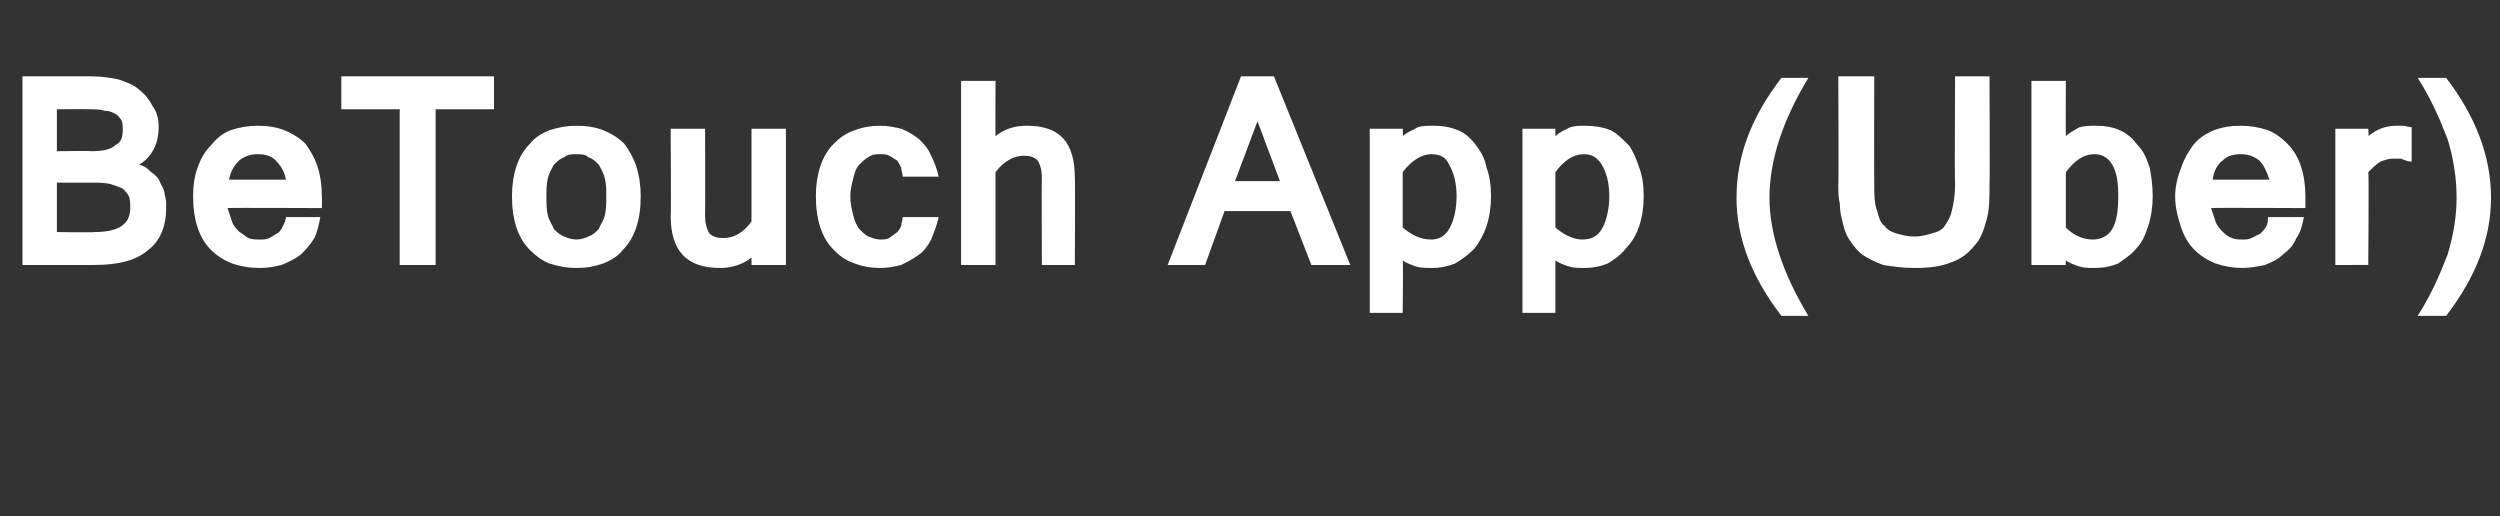 <?xml version="1.0" standalone="no"?><!DOCTYPE svg PUBLIC "-//W3C//DTD SVG 1.1//EN" "http://www.w3.org/Graphics/SVG/1.1/DTD/svg11.dtd"><svg xmlns="http://www.w3.org/2000/svg" version="1.1" width="167px" height="34.5px" viewBox="0 -1 167 34.5" style="top:-1px"><rect x="0" y="-1" width="167" height="34.5" fill="#333333" stroke="none"/><desc>BeTouch App (Uber)</desc><defs/><g id="Polygon119071"><path d="m11.1 12.9c0 1.2-.4 2.2-1.2 2.8c-.8.7-2 1-3.6 1H1.5V4.1h4.6c.7 0 1.3.1 1.8.2c.6.2 1.1.4 1.4.7c.4.3.7.7.9 1.1c.3.4.4.9.4 1.4c0 .5-.1 1-.3 1.4c-.2.4-.5.8-1 1.1c.4.1.6.3.8.5c.3.2.5.4.6.7c.1.2.3.5.3.8c.1.3.1.6.1.9zM3.8 9.1s2.28-.03 2.3 0c.7 0 1.3-.1 1.6-.4c.4-.2.5-.5.5-1.1c0-.2 0-.4-.1-.6c-.1-.1-.2-.3-.4-.4c-.2-.1-.4-.2-.7-.2c-.3-.1-.6-.1-1.1-.1c.04-.02-2.1 0-2.1 0v2.8zm0 5.4s2.52.04 2.5 0c1.6 0 2.4-.5 2.4-1.6c0-.3 0-.6-.1-.8c-.1-.2-.2-.3-.4-.5c-.2-.1-.5-.2-.8-.3c-.4-.1-.8-.1-1.3-.1H3.8v3.3zm13.6 2.4c-.7 0-1.3-.1-1.9-.3c-.5-.2-1-.5-1.4-.9c-.4-.4-.7-.9-.9-1.5c-.2-.6-.3-1.3-.3-2.1c0-.7.1-1.4.3-1.9c.2-.6.5-1.1.9-1.5c.4-.5.8-.8 1.3-1c.6-.2 1.2-.3 1.8-.3c.7 0 1.3.1 1.8.3c.5.2 1 .5 1.4.9c.3.4.6.9.8 1.5c.2.6.3 1.3.3 2c.02.04 0 .8 0 .8c0 0-6.25-.03-6.3 0l.3.9c.1.3.3.5.5.7c.2.1.4.3.6.4c.2.1.5.1.8.1c.2 0 .4 0 .6-.1c.2-.1.3-.2.5-.3c.2-.1.3-.3.4-.5c.1-.2.2-.4.2-.6h2.3c-.1.5-.2 1-.4 1.4c-.3.5-.6.8-.9 1.1c-.4.3-.8.5-1.3.7c-.4.1-.9.2-1.4.2zm1.7-5.9c-.1-.6-.4-1-.7-1.3c-.3-.3-.7-.4-1.2-.4c-.4 0-.8.1-1.2.4c-.3.3-.6.7-.7 1.3h3.8zM33 6.3h-3.9v10.4h-2.4V6.3h-3.9V4.1H33v2.2zm5.5 1.1c.7 0 1.3.1 1.8.3c.5.2 1 .5 1.4.9c.3.4.6.9.8 1.5c.2.6.3 1.3.3 2c0 .8-.1 1.5-.3 2.1c-.2.6-.5 1.1-.9 1.5c-.3.4-.8.7-1.3.9c-.6.2-1.1.3-1.8.3c-.6 0-1.2-.1-1.8-.3c-.5-.2-.9-.5-1.3-.9c-.4-.4-.7-.9-.9-1.5c-.2-.6-.3-1.3-.3-2.1c0-.7.1-1.4.3-2c.2-.6.5-1.1.9-1.5c.3-.4.8-.7 1.3-.9c.6-.2 1.2-.3 1.8-.3zm0 7.6c.3 0 .6-.1.8-.2c.3-.1.5-.3.7-.5c.1-.3.3-.5.4-.9c.1-.4.1-.8.1-1.3c0-.4 0-.8-.1-1.2c-.1-.4-.3-.7-.4-.9c-.2-.2-.4-.4-.7-.5c-.2-.2-.5-.2-.8-.2c-.3 0-.6 0-.8.2c-.3.1-.5.3-.7.5c-.1.2-.3.5-.4.9c-.1.4-.1.8-.1 1.2c0 .5 0 .9.1 1.3c.1.4.3.6.4.9c.2.2.4.4.7.5c.2.1.5.2.8.2zm11.7 1.2c-.6.5-1.4.7-2.1.7c-2.2 0-3.3-1.1-3.3-3.5c.04.04 0-5.8 0-5.8h2.3s.02 5.76 0 5.8c0 .5.1.9.3 1.2c.2.2.5.3.9.3c.7 0 1.3-.3 1.9-1.1V7.6h2.3v9.1h-2.3v-.5zm8.6.7c-.6 0-1.2-.1-1.7-.3c-.6-.2-1-.5-1.4-.9c-.4-.4-.7-.9-.9-1.5c-.2-.6-.3-1.3-.3-2.1c0-.7.1-1.4.3-2c.2-.6.5-1.1.9-1.5c.4-.4.8-.7 1.4-.9c.5-.2 1.1-.3 1.7-.3c.5 0 1 .1 1.4.2c.5.2.8.4 1.2.7c.3.3.6.6.8 1.1c.2.4.4.9.5 1.4h-2.4c0-.2-.1-.4-.1-.6c-.1-.2-.2-.4-.3-.5c-.2-.1-.3-.2-.5-.3c-.2-.1-.4-.1-.6-.1c-.3 0-.5 0-.8.2c-.2.1-.4.3-.6.5c-.2.2-.3.5-.4.9c-.1.4-.2.8-.2 1.2c0 .5.1.9.2 1.3c.1.4.2.6.4.9c.2.2.4.4.6.5c.3.1.5.2.8.2c.2 0 .4 0 .6-.1c.1-.1.3-.2.4-.3c.2-.1.3-.3.4-.5c0-.2.1-.4.1-.6h2.4c-.1.5-.3 1-.5 1.5c-.2.4-.5.8-.8 1c-.4.3-.8.5-1.2.7c-.4.1-.9.2-1.4.2zm7.7-8.8c.6-.5 1.3-.7 2.1-.7c2.2 0 3.2 1.1 3.2 3.5c.03-.04 0 5.8 0 5.8h-2.2s-.03-5.78 0-5.8c0-.5-.1-.9-.3-1.2c-.2-.2-.5-.3-.9-.3c-.6 0-1.3.3-1.9 1.1v6.2h-2.3V4.4h2.3s-.01 3.73 0 3.7zm19 3l-1.5-4l-1.5 4h3zm4.7 5.6h-2.6l-1.4-3.6h-4.4l-1.3 3.6H78l4.9-12.6h2.2l5.1 12.6zm3.5-8.6c.3-.3.7-.4 1-.6c.3-.1.7-.1 1.1-.1c.6 0 1.1.1 1.6.3c.5.2.9.6 1.2 1c.3.4.6.9.7 1.5c.2.5.3 1.2.3 1.9c0 .7-.1 1.4-.3 2c-.2.6-.5 1.1-.8 1.5c-.4.4-.8.7-1.3 1c-.5.2-1 .3-1.5.3c-.4 0-.8 0-1.1-.1c-.3-.1-.6-.2-.9-.4c.04.04 0 3.5 0 3.5h-2.2V7.6h2.2s.04.45 0 .5zm0 6.1c.6.5 1.2.8 1.9.8c.5 0 .9-.2 1.2-.7c.3-.5.5-1.3.5-2.2c0-.9-.2-1.6-.5-2.1c-.2-.5-.6-.7-1.2-.7c-.6 0-1.3.4-1.9 1.2v3.7zm10.2-6.1c.3-.3.6-.4 1-.6c.3-.1.6-.1 1-.1c.6 0 1.2.1 1.7.3c.4.2.8.6 1.2 1c.3.4.5.9.7 1.5c.2.5.3 1.2.3 1.9c0 .7-.1 1.4-.3 2c-.2.6-.5 1.1-.9 1.5c-.3.4-.7.7-1.2 1c-.5.2-1 .3-1.6.3c-.3 0-.7 0-1-.1c-.3-.1-.6-.2-.9-.4v3.5h-2.2V7.6h2.2v.5zm0 6.1c.6.5 1.2.8 1.8.8c.6 0 1-.2 1.3-.7c.3-.5.5-1.3.5-2.2c0-.9-.2-1.6-.5-2.1c-.3-.5-.7-.7-1.2-.7c-.7 0-1.3.4-1.9 1.2v3.7zm15.1 5.9c-2-2.6-3-5.2-3-7.9c0-2.8 1-5.4 3-8h1.8c-1.7 2.8-2.6 5.5-2.6 8c0 2.4.9 5.1 2.6 7.9H119zm8.9-3.2c-.8 0-1.5-.1-2.1-.2c-.5-.2-1-.4-1.4-.7c-.3-.2-.6-.6-.8-.9c-.3-.4-.4-.8-.5-1.2c-.1-.4-.2-.8-.2-1.3c-.1-.4-.1-.8-.1-1.3c.03.03 0-7.2 0-7.2h2.4s-.02 7.21 0 7.2c0 .7 0 1.3.2 1.8c.1.4.2.8.5 1c.2.3.5.4.8.5c.4.1.7.2 1.2.2c.4 0 .8-.1 1.1-.2c.4-.1.7-.2.9-.5c.2-.3.4-.6.5-1.1c.1-.4.2-1 .2-1.7c-.04.01 0-7.2 0-7.2h2.3s.03 7.23 0 7.2c0 .9 0 1.7-.2 2.4c-.2.7-.4 1.3-.8 1.7c-.4.5-.9.9-1.5 1.1c-.7.3-1.5.4-2.5.4zM138 8.1c.3-.3.6-.4.9-.6c.4-.1.7-.1 1.1-.1c.6 0 1.2.1 1.6.3c.5.2.9.6 1.2 1c.4.4.6.9.8 1.5c.1.5.2 1.2.2 1.9c0 .7-.1 1.4-.3 2c-.2.6-.4 1.1-.8 1.5c-.3.4-.8.7-1.2 1c-.5.2-1 .3-1.6.3c-.4 0-.7 0-1-.1c-.3-.1-.6-.2-.9-.4c-.02.04 0 .3 0 .3h-2.3V4.4h2.3s-.02 3.65 0 3.7zm0 6.1c.5.5 1.1.8 1.8.8c.5 0 1-.2 1.3-.7c.3-.5.4-1.3.4-2.2c0-.9-.1-1.6-.4-2.1c-.3-.5-.7-.7-1.2-.7c-.7 0-1.3.4-1.9 1.2v3.7zm11.8 2.7c-.6 0-1.2-.1-1.8-.3c-.5-.2-1-.5-1.4-.9c-.4-.4-.7-.9-.9-1.5c-.2-.6-.4-1.3-.4-2.1c0-.7.2-1.4.4-1.9c.2-.6.5-1.1.8-1.5c.4-.5.9-.8 1.4-1c.5-.2 1.1-.3 1.8-.3c.6 0 1.2.1 1.8.3c.5.2.9.5 1.3.9c.4.4.7.9.9 1.5c.2.6.3 1.3.3 2v.8s-6.29-.03-6.3 0l.3.9c.1.3.3.5.5.7c.1.1.3.3.6.4c.2.1.5.1.7.1c.2 0 .4 0 .6-.1l.6-.3c.1-.1.3-.3.4-.5c.1-.2.1-.4.1-.6h2.4c-.1.5-.2 1-.5 1.4c-.2.5-.5.8-.9 1.1c-.3.3-.7.5-1.2.7c-.5.1-1 .2-1.5.2zm1.8-5.9c-.2-.6-.4-1-.7-1.3c-.4-.3-.8-.4-1.2-.4c-.5 0-.9.1-1.2.4c-.4.3-.6.7-.7 1.3h3.8zm9.5-1.2c-.2 0-.5-.1-.7-.2h-.6c-.3 0-.5.1-.8.2c-.3.2-.5.4-.8.7c.05.03 0 6.2 0 6.2H156V7.6h2.2s.05.52 0 .5c.6-.5 1.2-.7 1.9-.7h.4c.2 0 .4.1.6.1v2.3zm2.3-5.6c2 2.6 3 5.3 3 8c0 2.7-1 5.3-3 7.9h-1.9c.9-1.4 1.5-2.8 2-4.1c.4-1.3.6-2.6.6-3.8c0-1.3-.2-2.6-.6-3.9c-.5-1.3-1.1-2.7-2-4.1h1.9z" stroke="none" fill="#fff"/></g></svg>